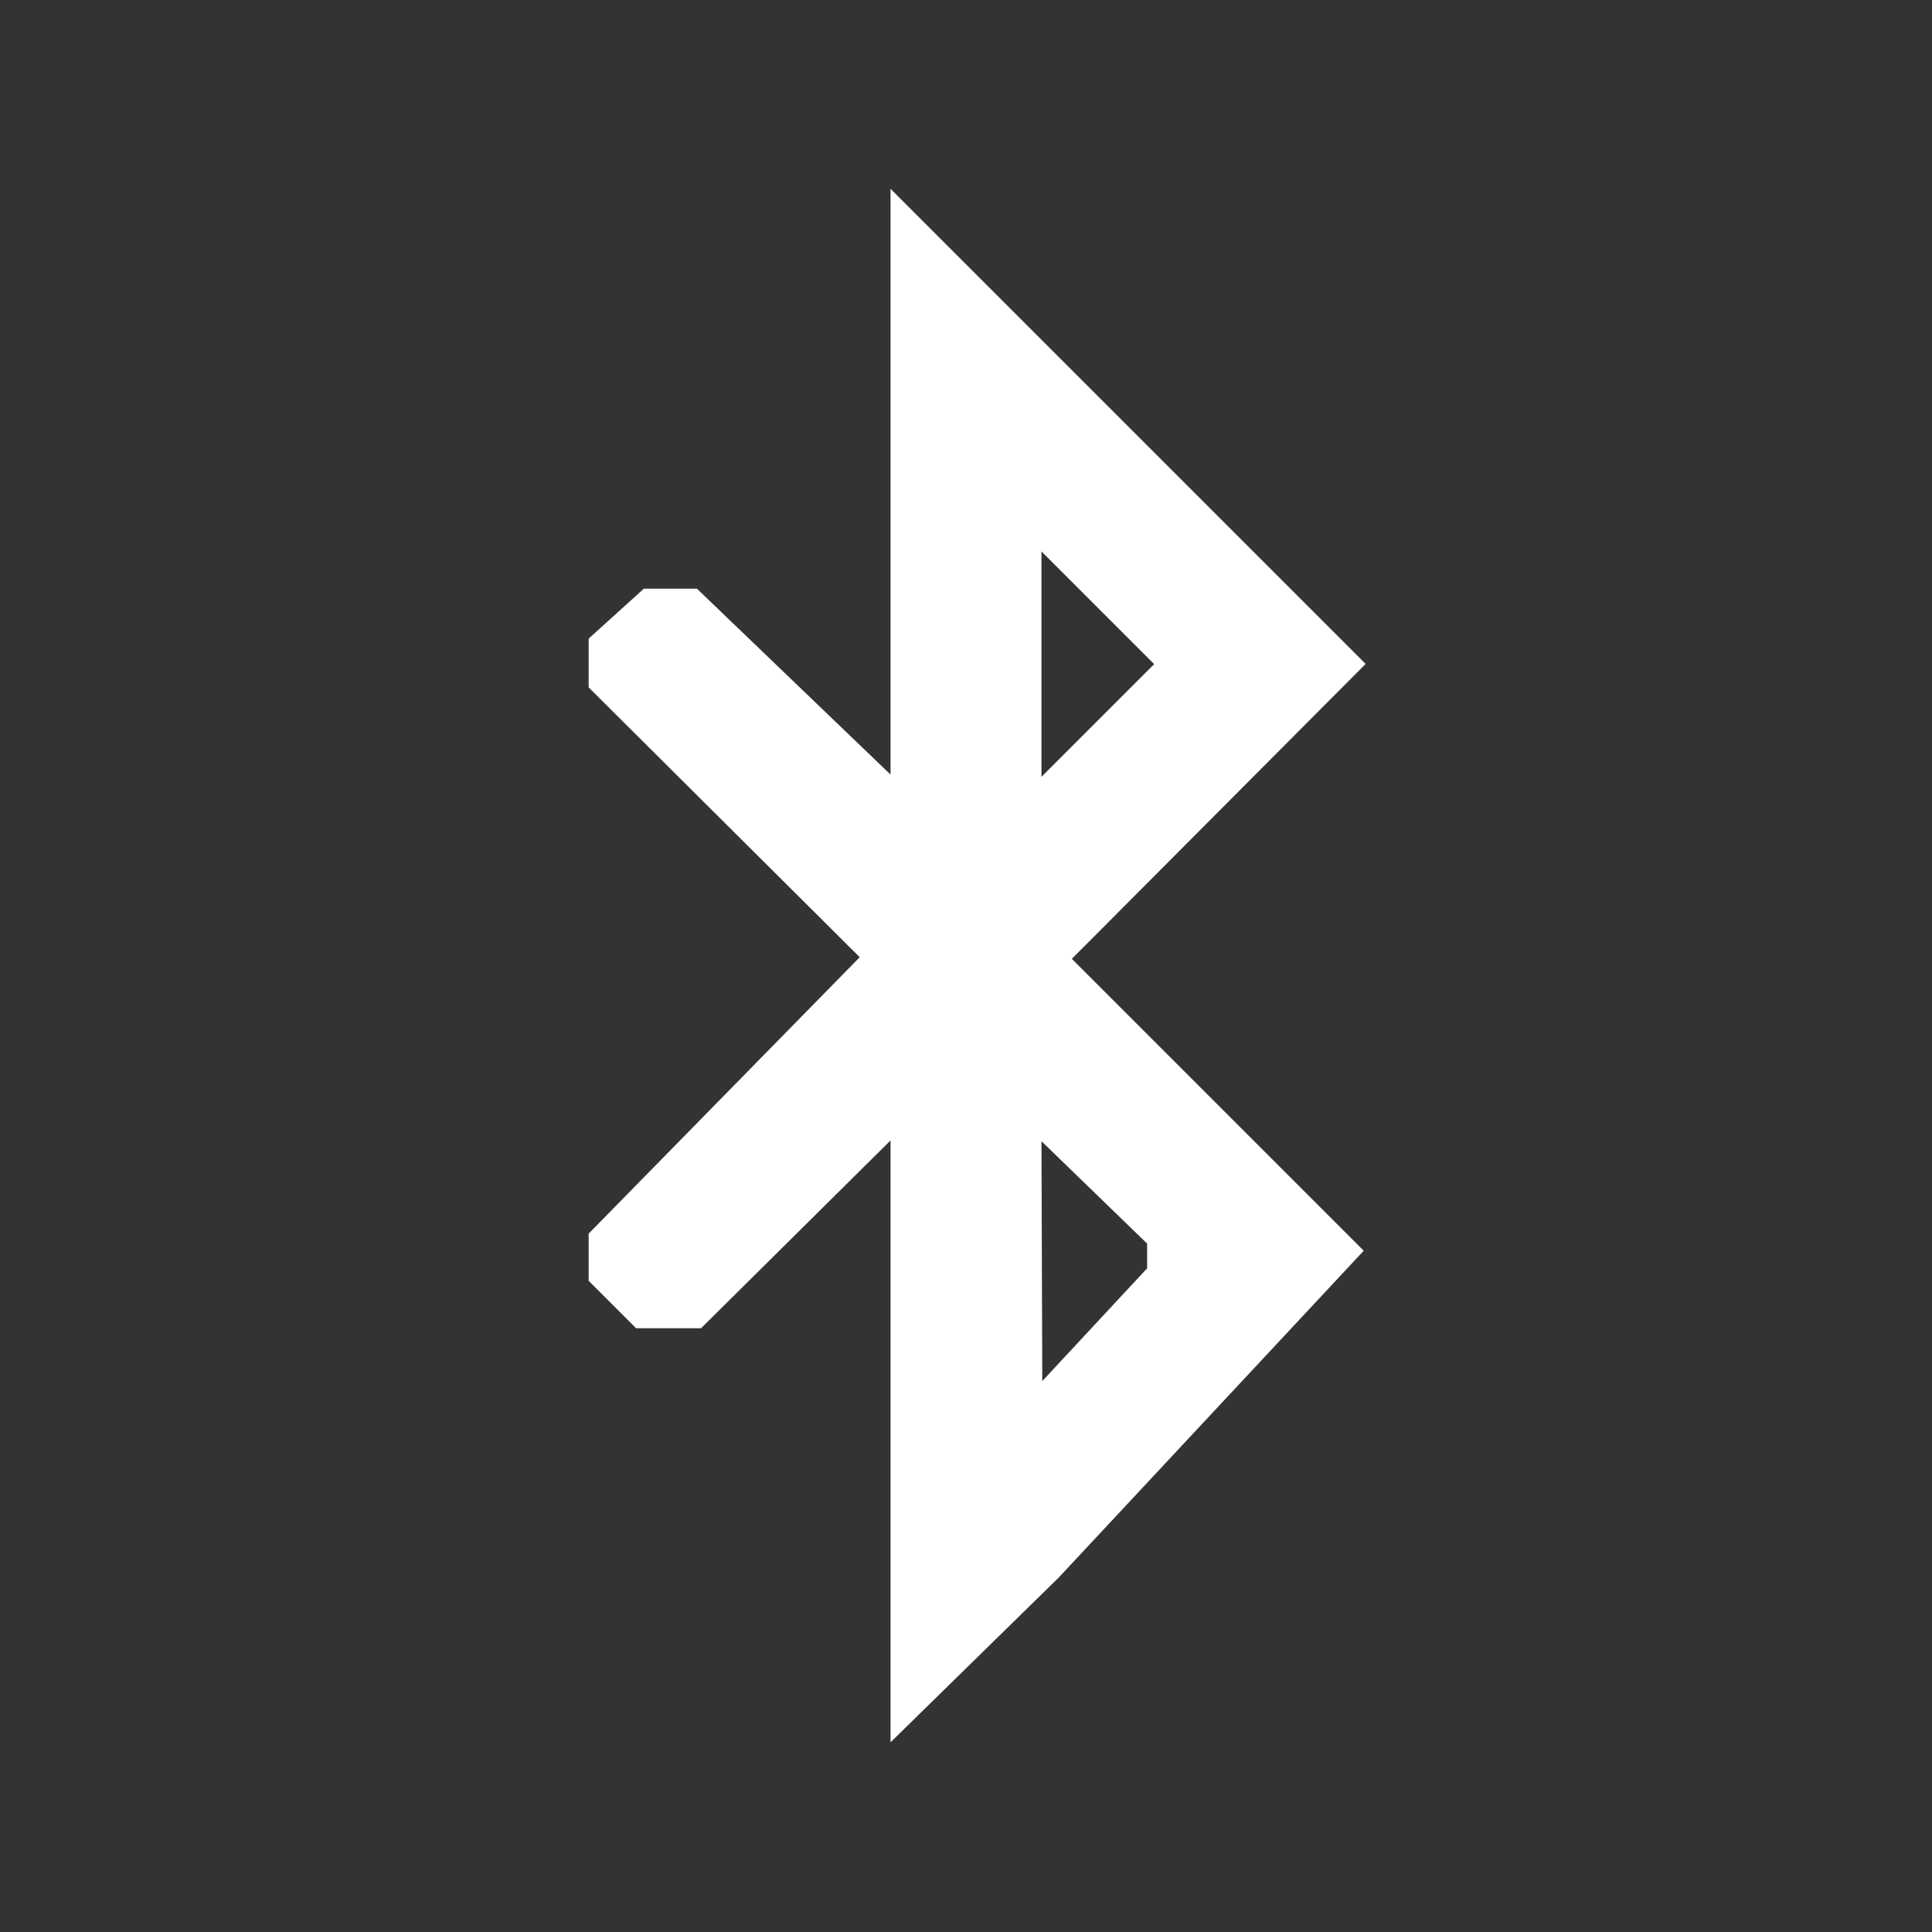 <?xml version="1.0" encoding="UTF-8" standalone="no"?>
<!-- Created with Inkscape (http://www.inkscape.org/) -->

<svg
   xmlns:dc="http://purl.org/dc/elements/1.1/"
   xmlns:cc="http://creativecommons.org/ns#"
   xmlns:rdf="http://www.w3.org/1999/02/22-rdf-syntax-ns#"
   xmlns:svg="http://www.w3.org/2000/svg"
   xmlns="http://www.w3.org/2000/svg"
   xmlns:sodipodi="http://sodipodi.sourceforge.net/DTD/sodipodi-0.dtd"
   xmlns:inkscape="http://www.inkscape.org/namespaces/inkscape"
   version="1.1"
   id="svg2"
   width="128"
   height="128"
   viewBox="0 0 128 128"
   sodipodi:docname="bluetoothIcon.svg"
   inkscape:version="0.92.2 5c3e80d, 2017-08-06">
  <rect x="0" y="0" width="128" height="128" fill="#333333" stroke="none"/>
  <defs
     id="defs6" />
  <sodipodi:namedview
     pagecolor="#ffffff"
     bordercolor="#666666"
     borderopacity="1"
     objecttolerance="10"
     gridtolerance="10"
     guidetolerance="10"
     inkscape:pageopacity="0"
     inkscape:pageshadow="2"
     inkscape:window-width="1918"
     inkscape:window-height="1027"
     id="namedview4"
     showgrid="false"
     inkscape:pagecheckerboard="true"
     inkscape:zoom="1.84375"
     inkscape:cx="-90.576271"
     inkscape:cy="64"
     inkscape:window-x="0"
     inkscape:window-y="0"
     inkscape:window-maximized="1"
     inkscape:current-layer="svg2" />
  <path
     style="fill:#ffffff"
     d="M 64.58,109.966 59,115.432 V 95.495 75.558 L 52.723,81.779 46.446,88 H 44.295 42.143 L 40.571,86.429 39,84.857 V 83.294 81.731 L 47.98,72.574 56.959,63.418 47.98,54.48 39,45.542 V 43.926 42.31 L 40.829,40.655 42.657,39 h 1.758 1.758 L 52.587,45.159 59,51.317 V 31.912 12.508 l 15.739,15.739 15.739,15.739 -9.733,9.77 -9.733,9.77 9.669,9.669 9.669,9.669 L 80.255,93.682 70.159,104.5 Z M 72.527,87.765 76,84.029 V 83.211 82.392 L 72.5,79 69,75.608 69.027,83.554 69.054,91.5 Z M 72.733,47.733 76.467,44 72.733,40.267 69,36.533 V 44 51.467 Z"
     id="path12"
     inkscape:connector-curvature="0" />
</svg>

